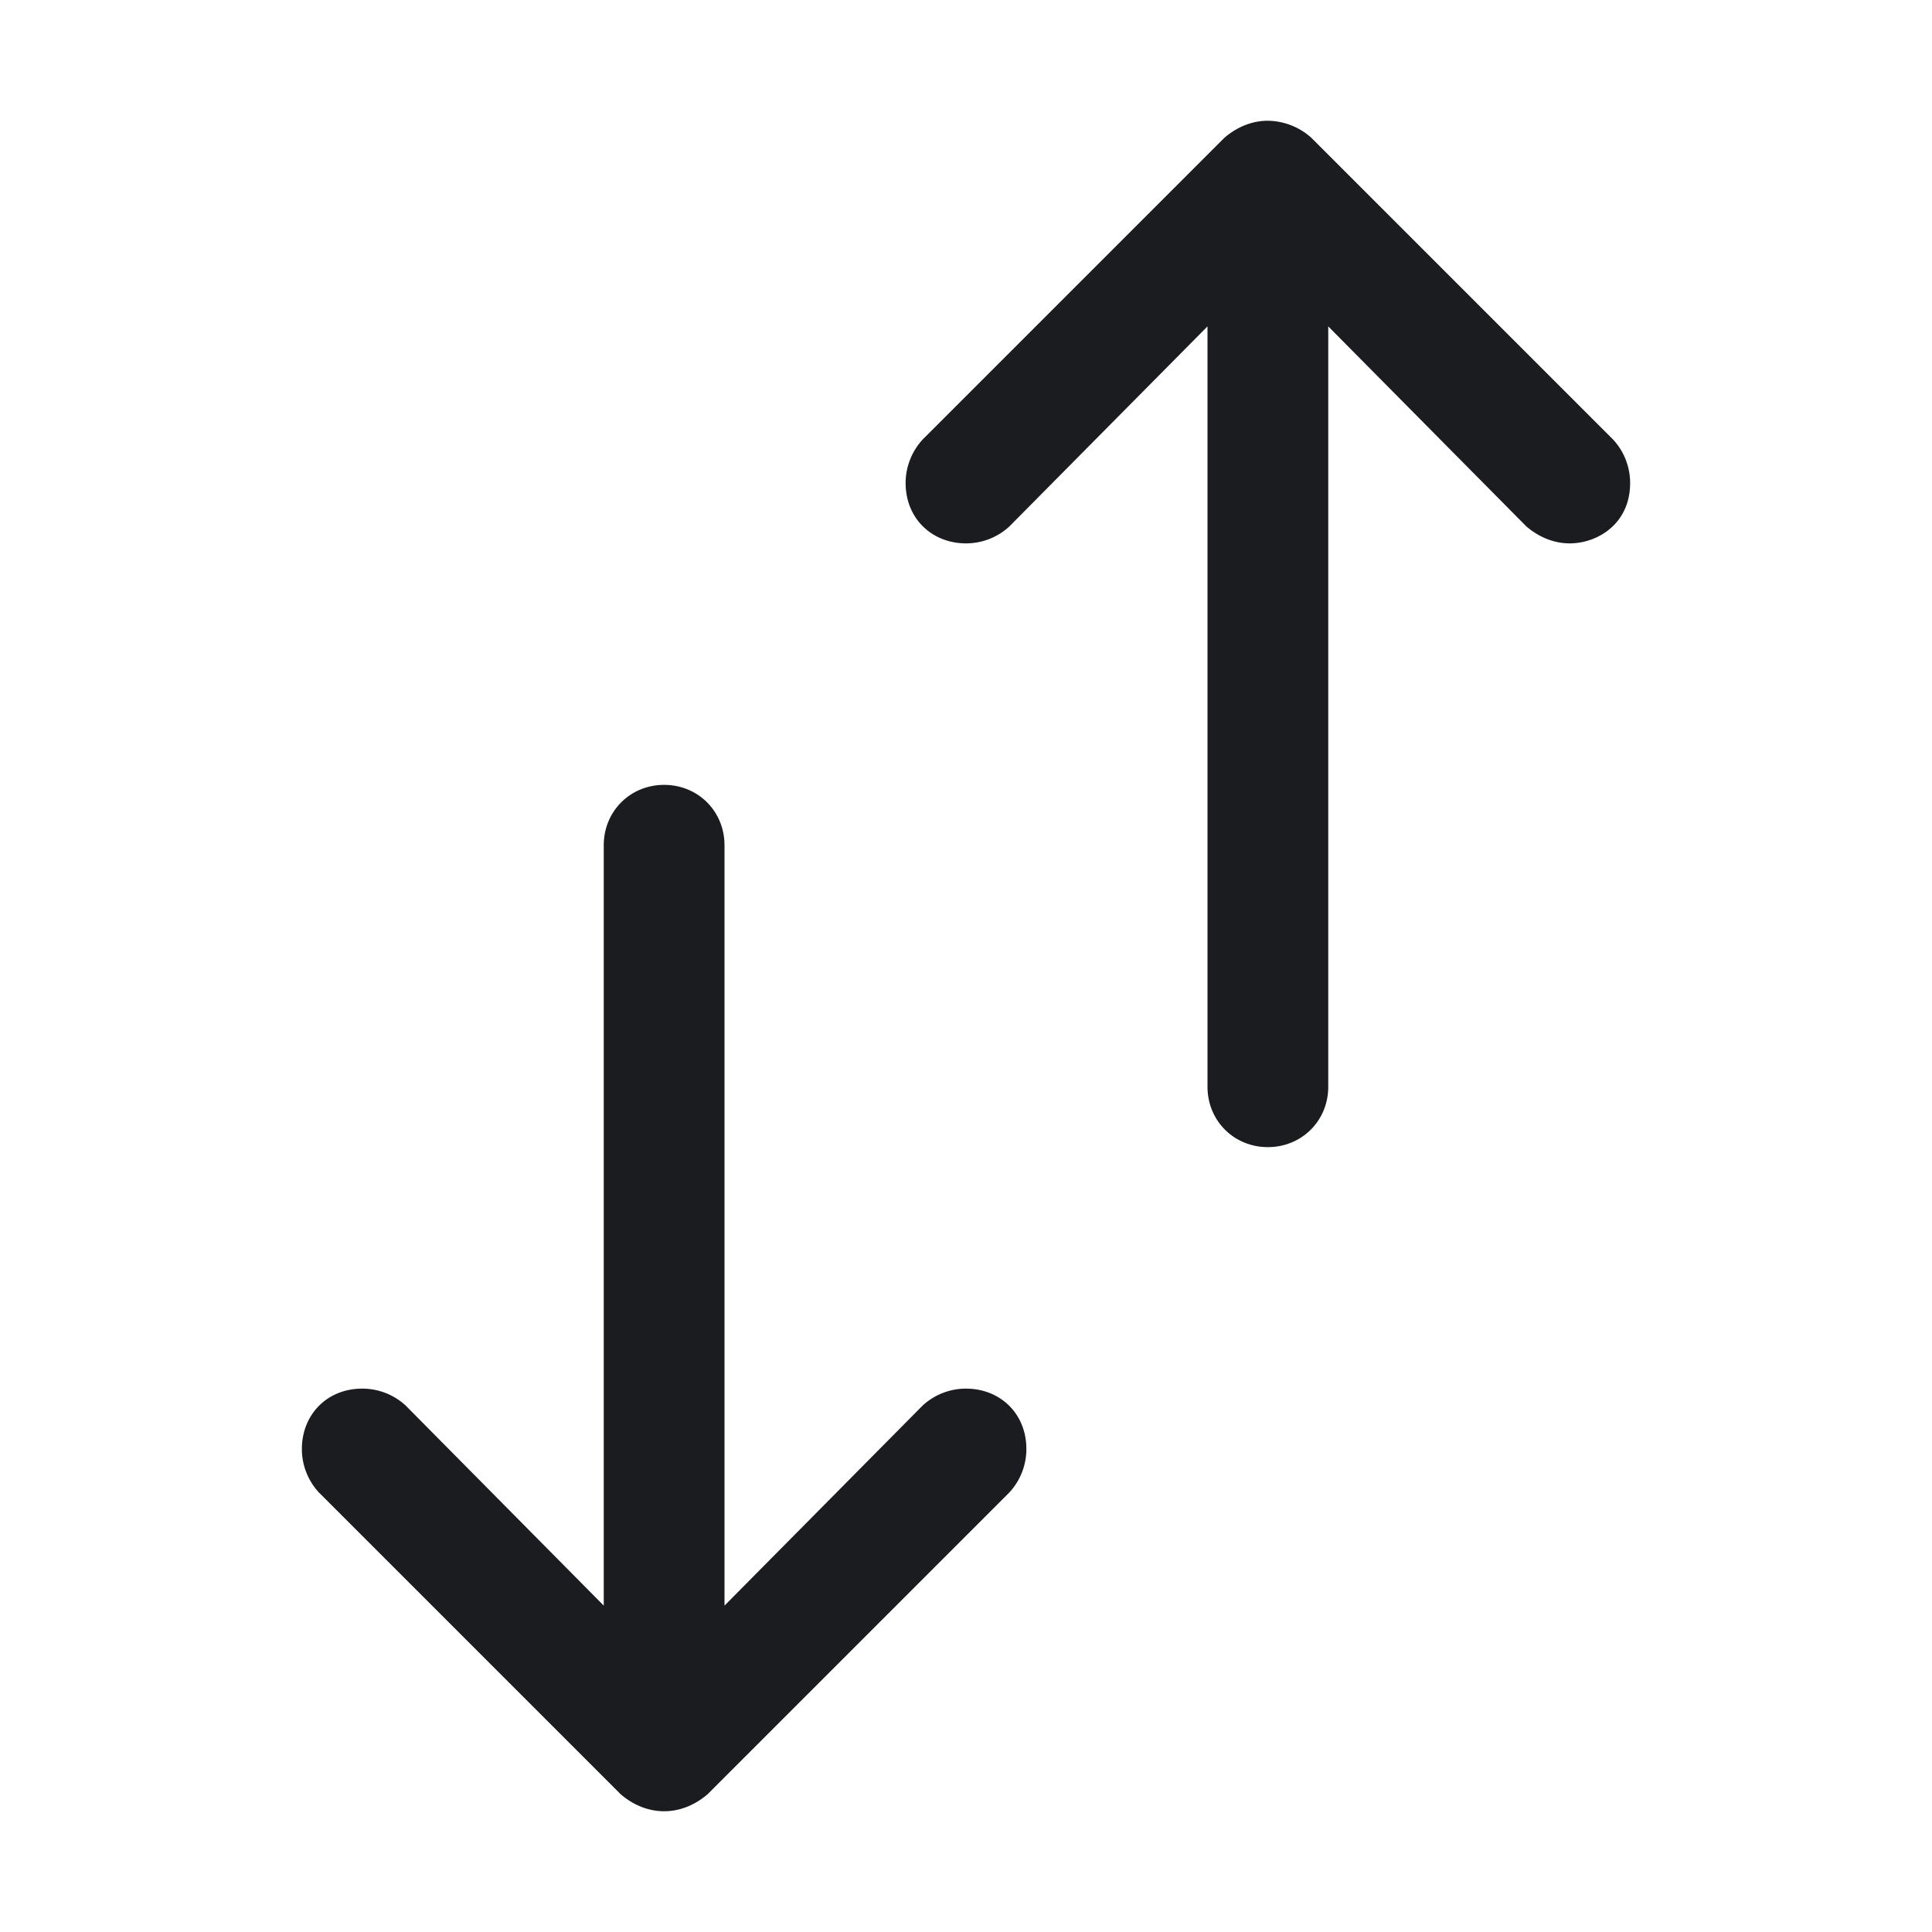 <svg xmlns="http://www.w3.org/2000/svg" width="32" height="32" fill="none"><g clip-path="url(#a)"><path fill="#1A1C1F" fill-rule="evenodd" d="M15.281 7.281c-.18.196-.281.453-.281.719 0 .59.438 1 1 1 .258 0 .516-.094.719-.281L20 5.406V18c0 .563.438 1 1 1s1-.438 1-1V5.406l3.281 3.313C25.5 8.906 25.75 9 26 9c.453 0 1-.318 1-1 0-.266-.1-.523-.281-.719l-5-5A1.1 1.1 0 0 0 21 2c-.25 0-.5.094-.719.281zM10 26.594 6.719 23.28A1.06 1.06 0 0 0 6 23c-.59 0-1 .438-1 1 0 .258.094.516.281.719l5 5c.219.187.469.281.719.281s.5-.094.719-.281l5-5A1.06 1.06 0 0 0 17 24c0-.59-.438-1-1-1-.267 0-.523.1-.719.281L12 26.594V14c0-.563-.438-1-1-1s-1 .438-1 1z" clip-rule="evenodd"/></g><defs><clipPath id="a"><path fill="#fff" d="M0 0h32v32H0z"/></clipPath></defs></svg>